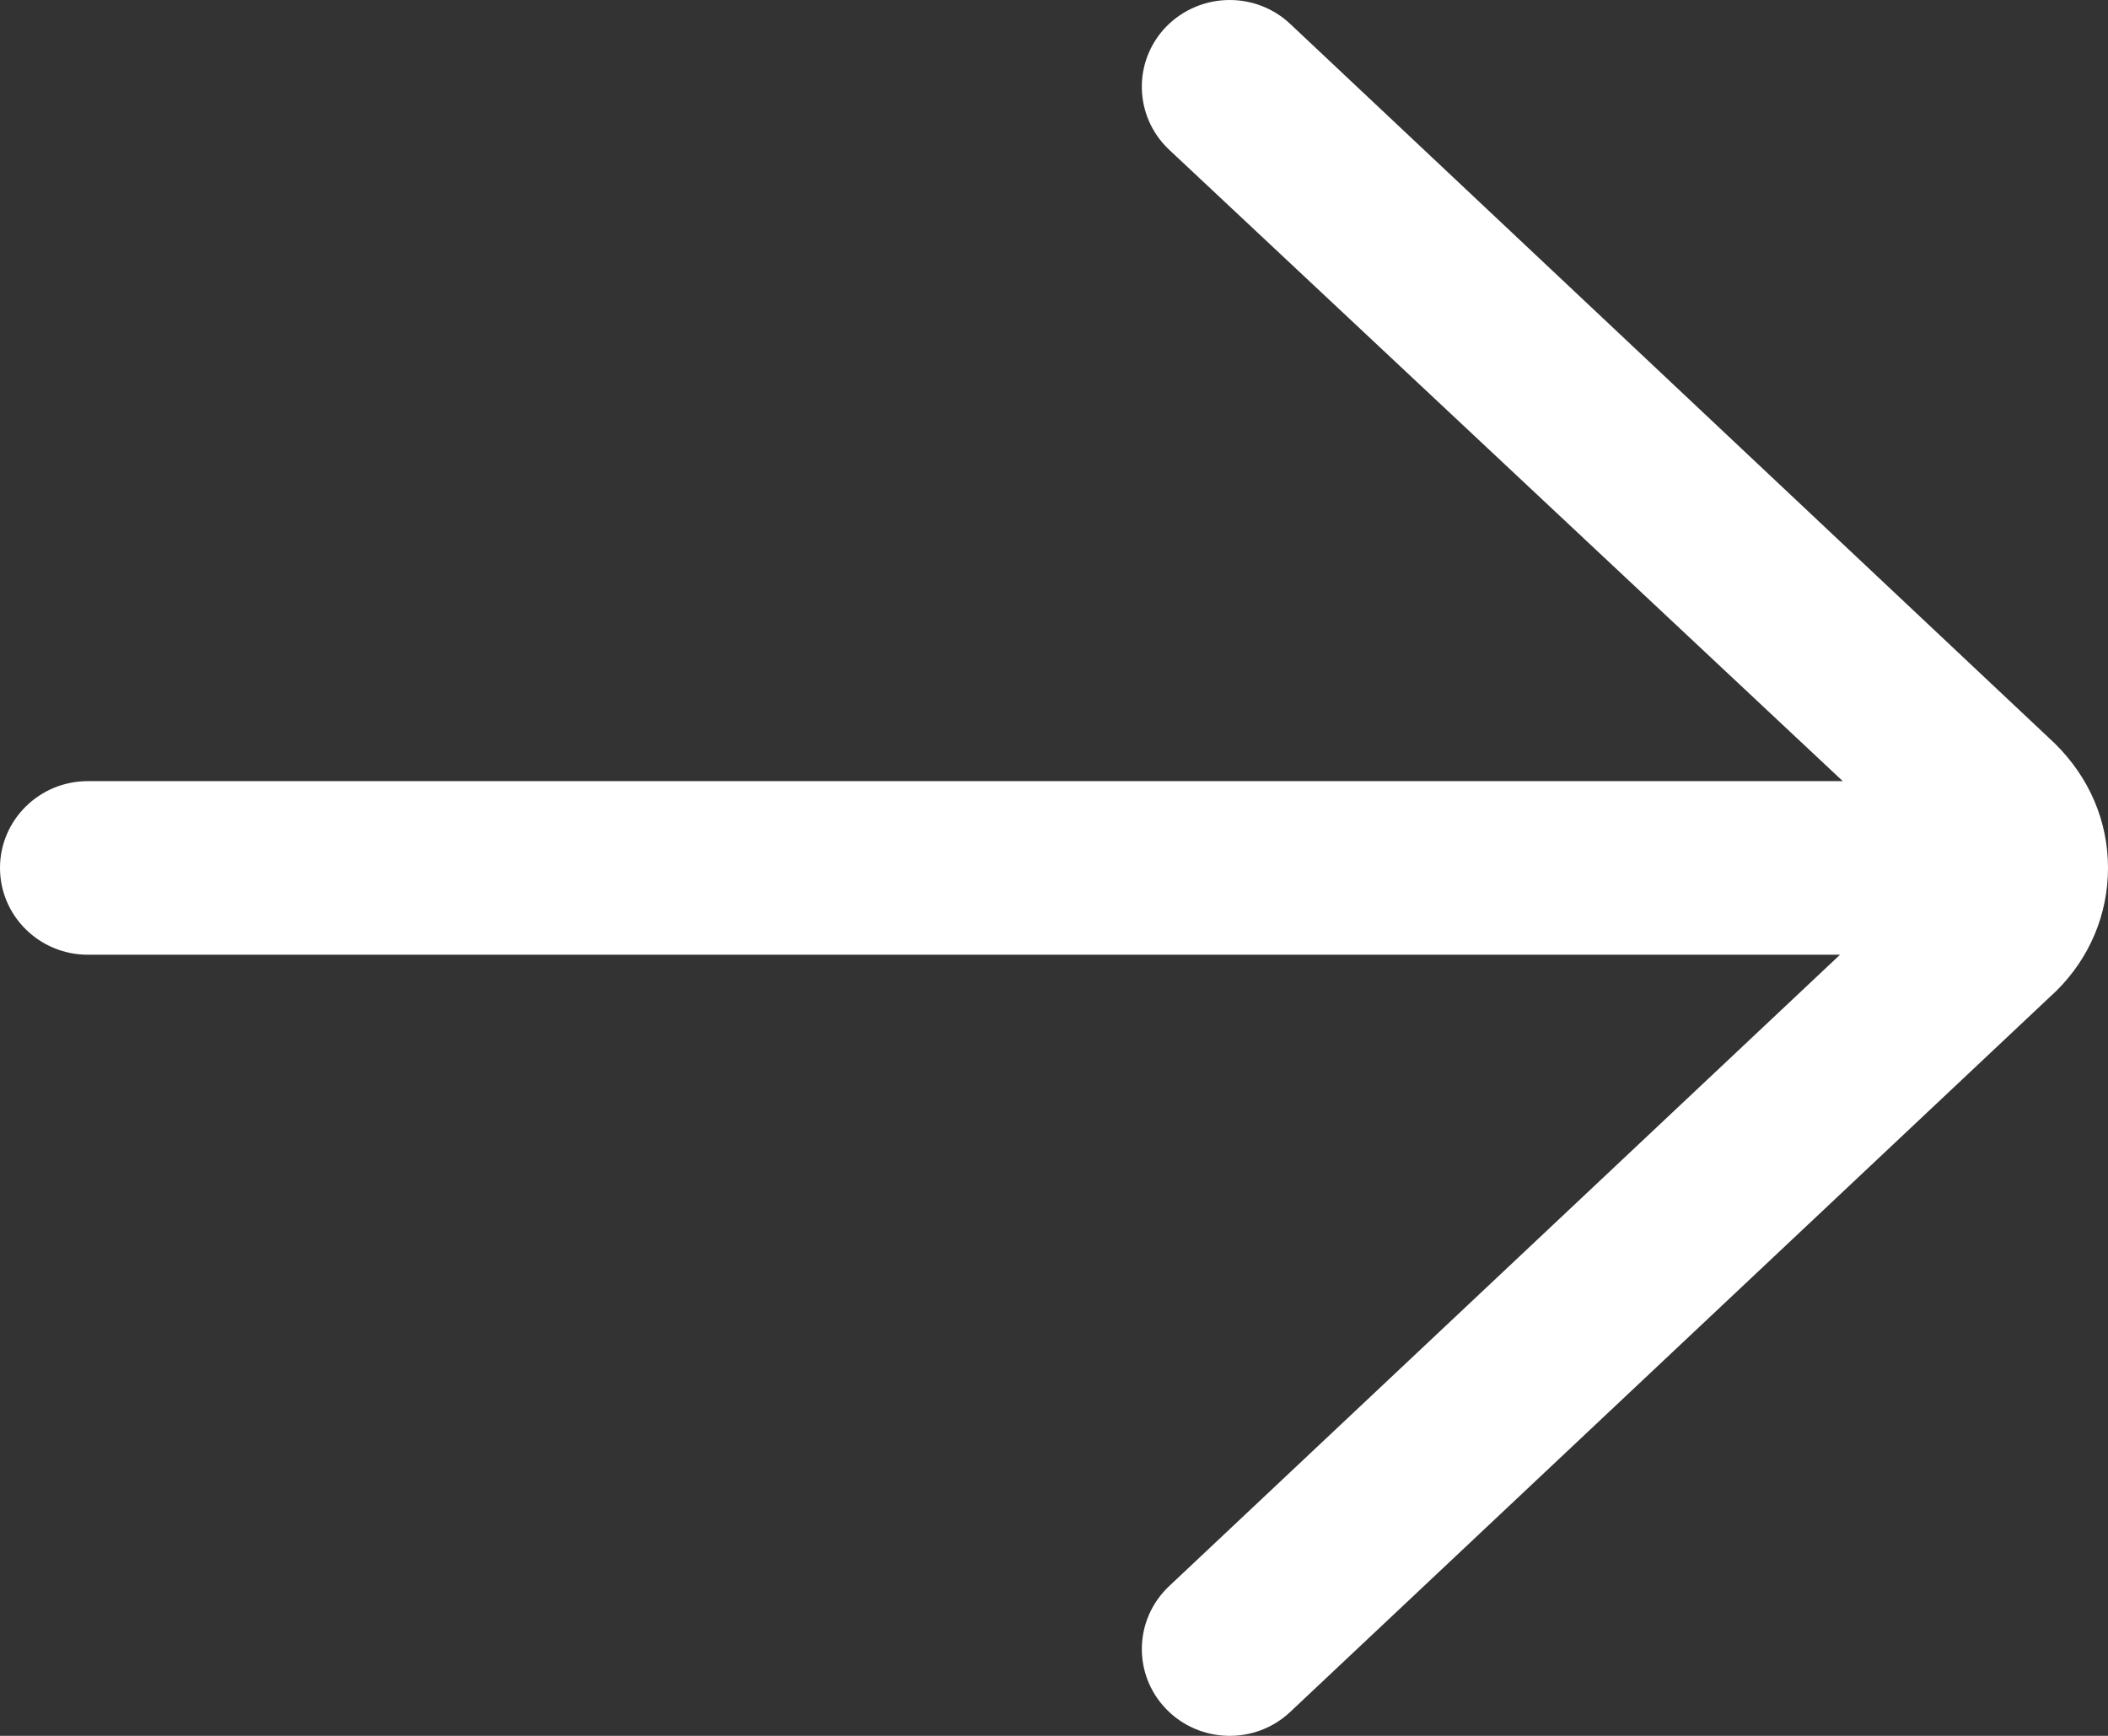 <svg width="17" height="14" viewBox="0 0 17 14" fill="none" xmlns="http://www.w3.org/2000/svg">
<rect x="0" y="0" width="17" height="14" fill="#333333" stroke="none"/>
<path d="M0.708 7.7H14.839L9.428 12.793C9.145 13.06 9.134 13.503 9.404 13.783C9.673 14.062 10.122 14.074 10.405 13.807L16.585 7.99C16.852 7.725 17 7.374 17 7C17 6.626 16.852 6.274 16.573 5.998L10.405 0.193C10.268 0.064 10.092 0 9.917 0C9.73 0 9.543 0.073 9.403 0.217C9.134 0.497 9.145 0.94 9.428 1.207L14.861 6.3H0.708C0.317 6.3 0 6.614 0 7C0 7.386 0.317 7.7 0.708 7.7Z" fill="white"/>
</svg>
